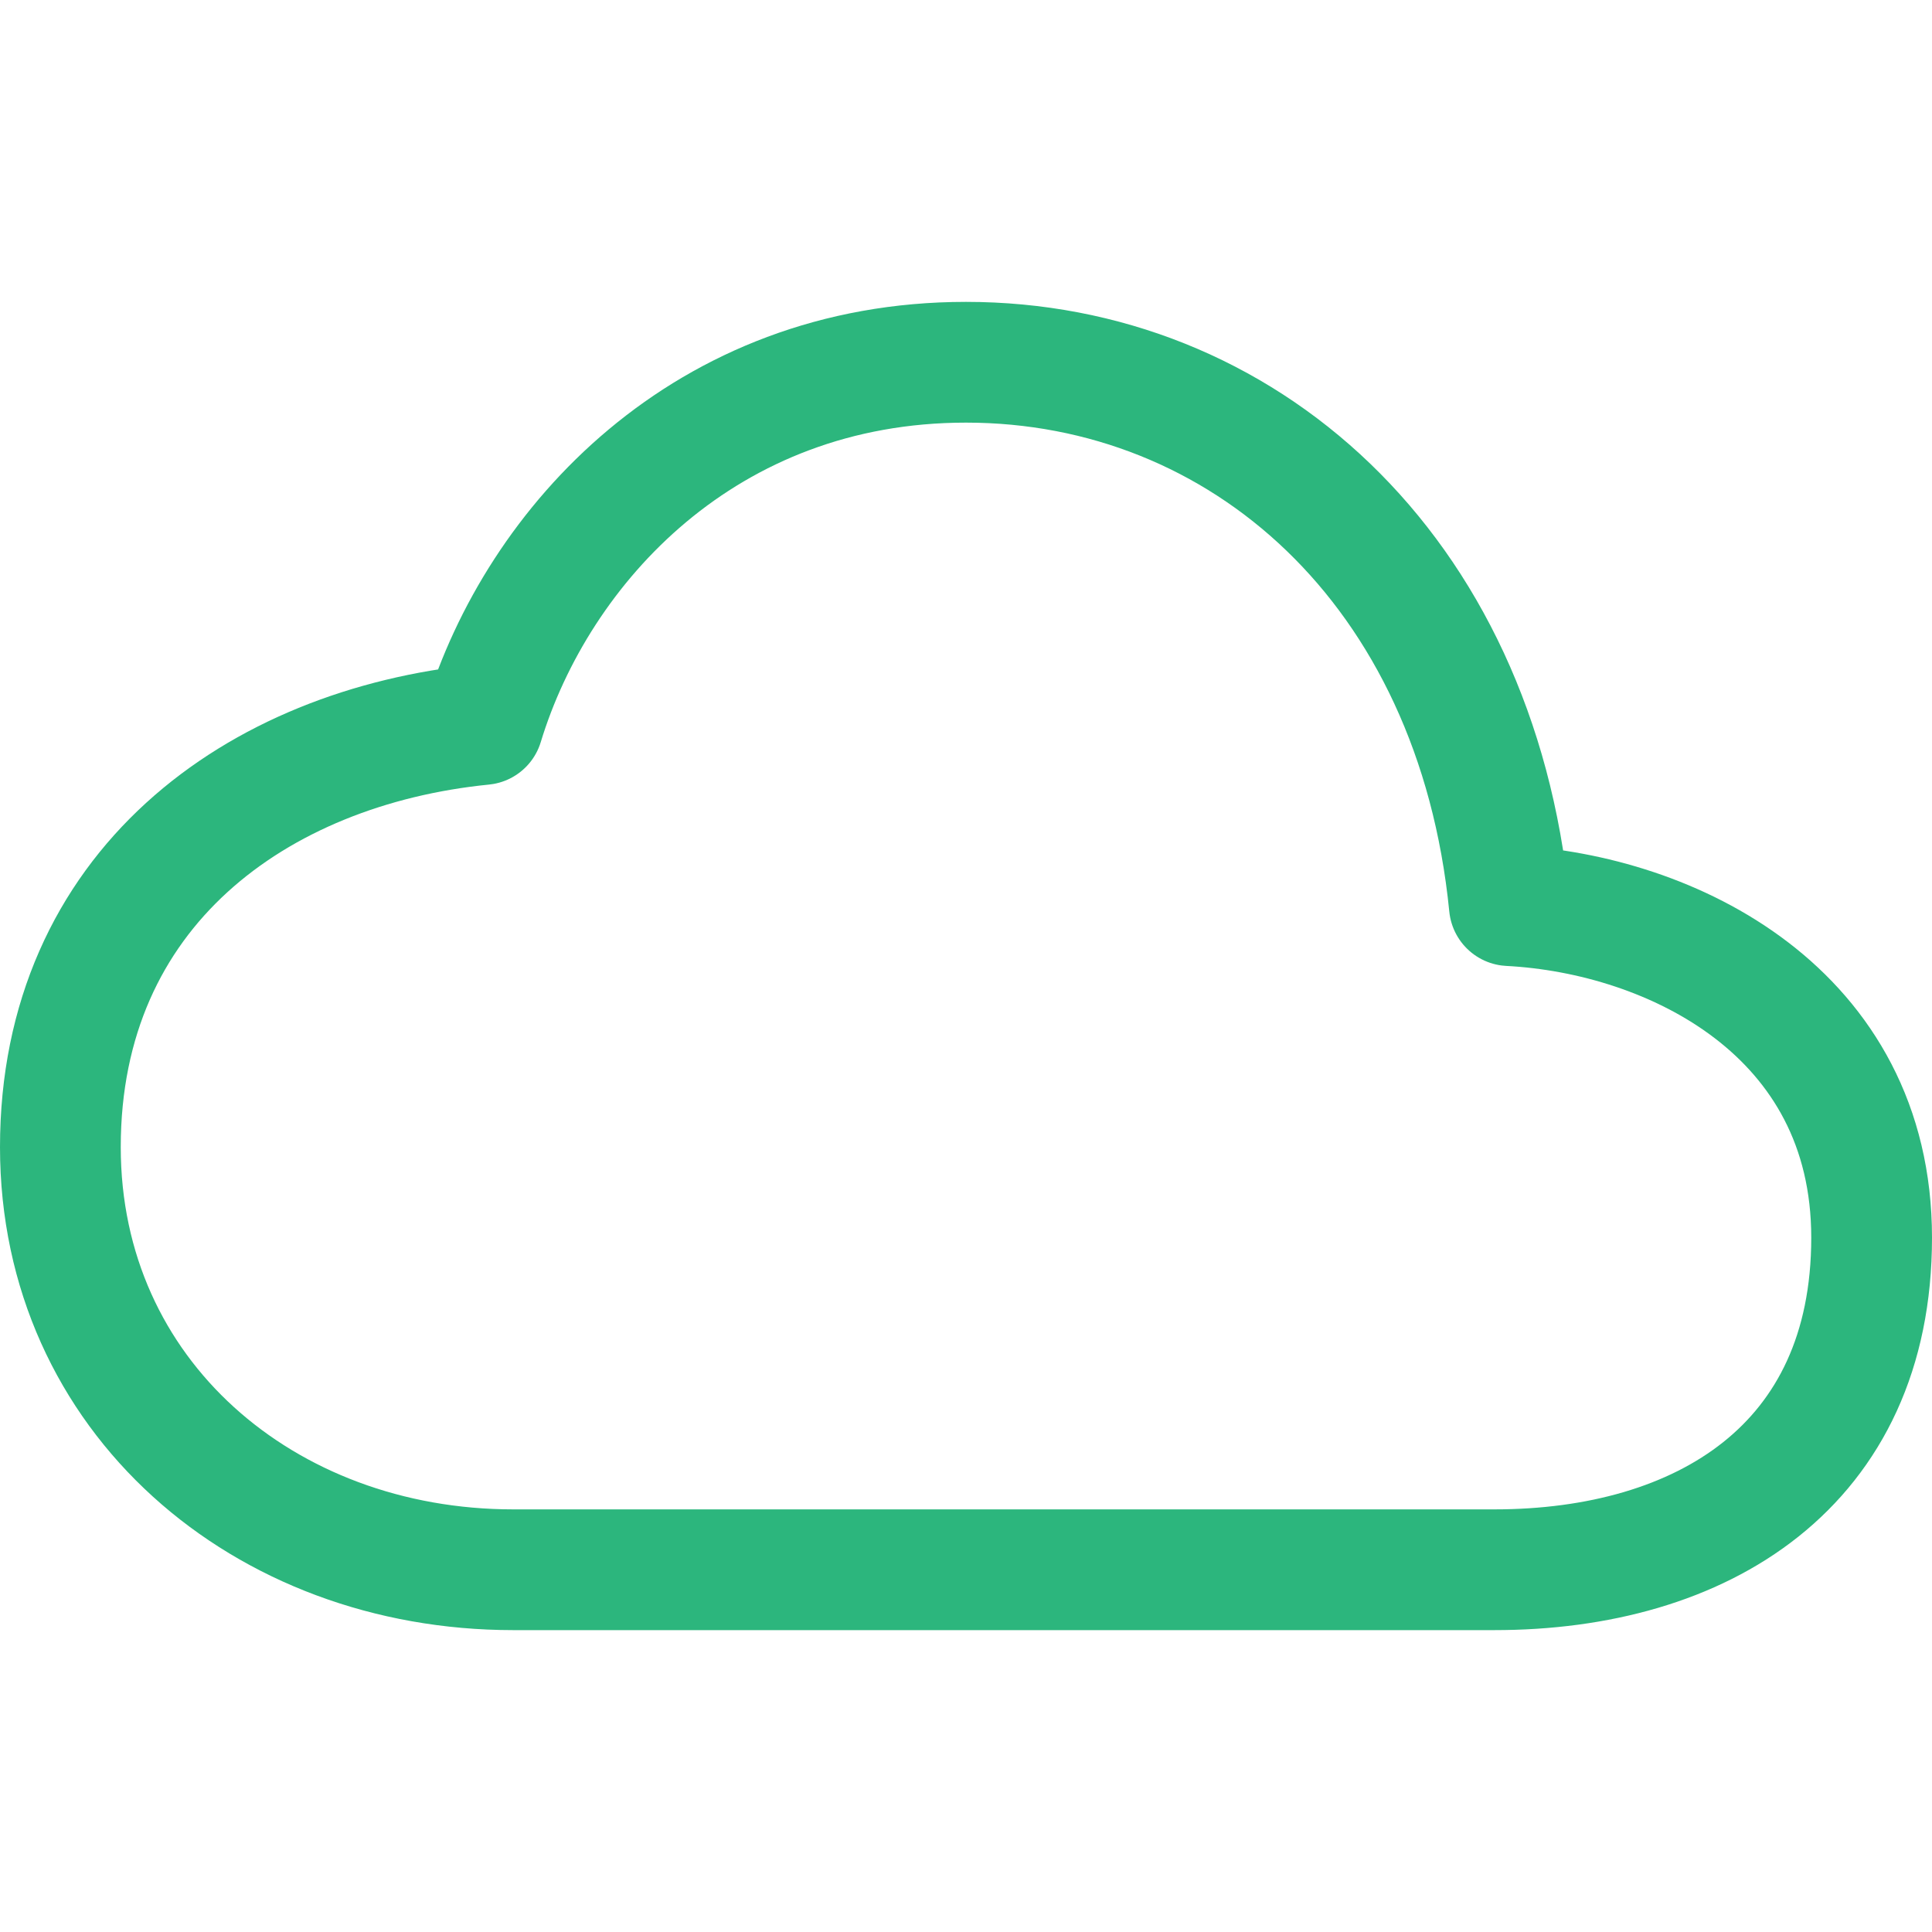<svg xmlns="http://www.w3.org/2000/svg" class="ionicon" viewBox="0 0 512 512"><title>Cloud</title><path d="M400 240c-8.89-89.54-71-144-144-144-69 0-113.44 48.2-128 96-60 6-112 43.59-112 112 0 66 54 112 120 112h260c55 0 100-27.44 100-88 0-59.82-53-85.76-96-88z" fill="none" stroke="#2cb67d" stroke-linejoin="round" stroke-width="32"/></svg>
